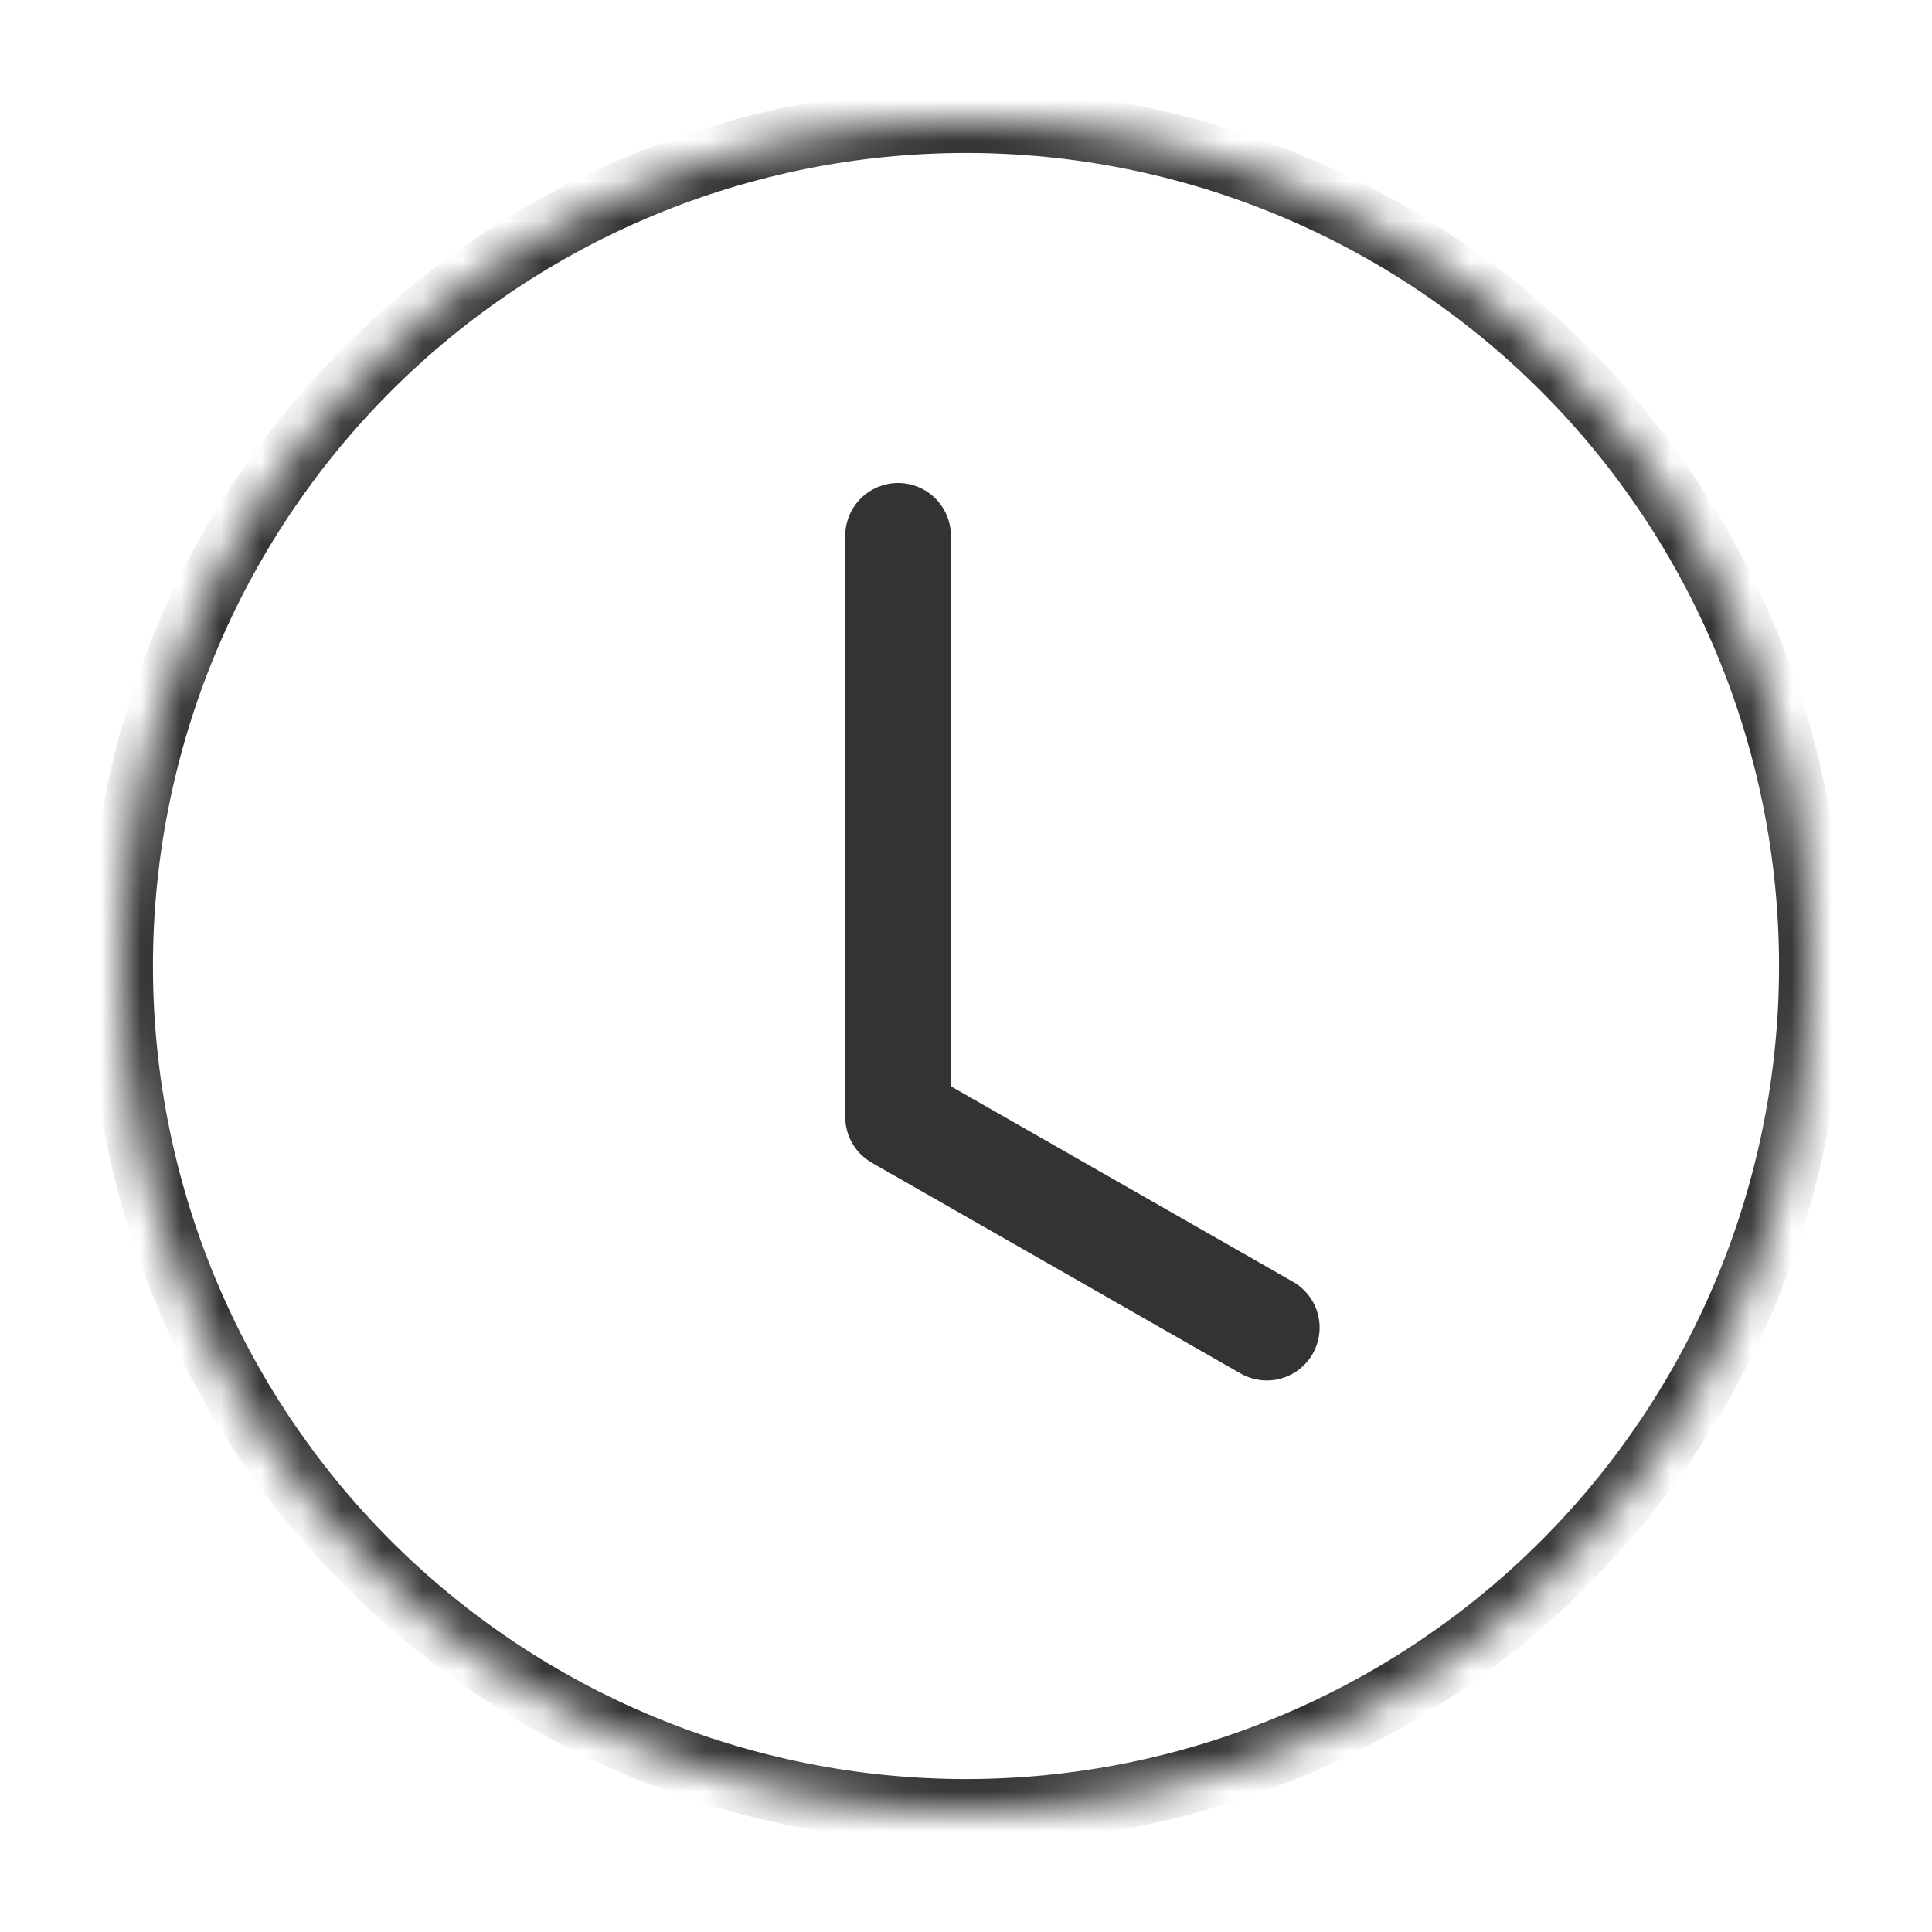 <svg width="48" height="48" viewBox="0 0 48 48" fill="none" xmlns="http://www.w3.org/2000/svg">
<g id="1.TH.CLOCK">
<g id="Union">
<mask id="path-1-inside-1_2901_4173" fill="white">
<path d="M38.849 38.849C34.911 42.788 29.57 45 24 45C18.43 45 13.089 42.788 9.151 38.849C5.212 34.911 3 29.57 3 24C3 18.43 5.212 13.089 9.151 9.151C13.089 5.212 18.43 3 24 3C29.57 3 34.911 5.212 38.849 9.151C42.788 13.089 45 18.43 45 24C45 29.57 42.788 34.911 38.849 38.849Z"/>
</mask>
<path d="M24 45.8C29.782 45.8 35.327 43.503 39.415 39.415L38.284 38.284C34.495 42.072 29.357 44.2 24 44.2V45.8ZM39.415 39.415C43.503 35.327 45.8 29.782 45.8 24H44.2C44.2 29.357 42.072 34.495 38.284 38.284L39.415 39.415ZM45.8 24C45.8 18.218 43.503 12.673 39.415 8.585L38.284 9.716C42.072 13.505 44.2 18.643 44.2 24H45.8ZM39.415 8.585C35.327 4.497 29.782 2.2 24 2.2V3.8C29.357 3.8 34.495 5.928 38.284 9.716L39.415 8.585ZM24 2.2C18.218 2.2 12.673 4.497 8.585 8.585L9.716 9.716C13.505 5.928 18.643 3.8 24 3.8V2.2ZM8.585 8.585C4.497 12.673 2.2 18.218 2.2 24H3.8C3.8 18.643 5.928 13.505 9.716 9.716L8.585 8.585ZM2.2 24C2.2 29.782 4.497 35.327 8.585 39.415L9.716 38.284C5.928 34.495 3.8 29.357 3.8 24H2.2ZM8.585 39.415C12.673 43.503 18.218 45.8 24 45.8V44.2C18.643 44.2 13.505 42.072 9.716 38.284L8.585 39.415Z" fill="#333333" mask="url(#path-1-inside-1_2901_4173)"/>
</g>
<path id="Union_2" d="M23.625 13.312C23.625 12.964 23.487 12.631 23.241 12.384C22.994 12.138 22.661 12 22.312 12C21.964 12 21.631 12.138 21.384 12.384C21.138 12.631 21 12.964 21 13.312V27.75C21 27.981 21.061 28.209 21.177 28.409C21.294 28.609 21.461 28.774 21.662 28.889L30.849 34.139C31.151 34.302 31.504 34.341 31.833 34.247C32.163 34.153 32.443 33.933 32.613 33.636C32.783 33.338 32.83 32.986 32.743 32.654C32.657 32.323 32.444 32.038 32.151 31.861L23.625 26.989V13.312Z" fill="#333333"/>
</g>
</svg>
